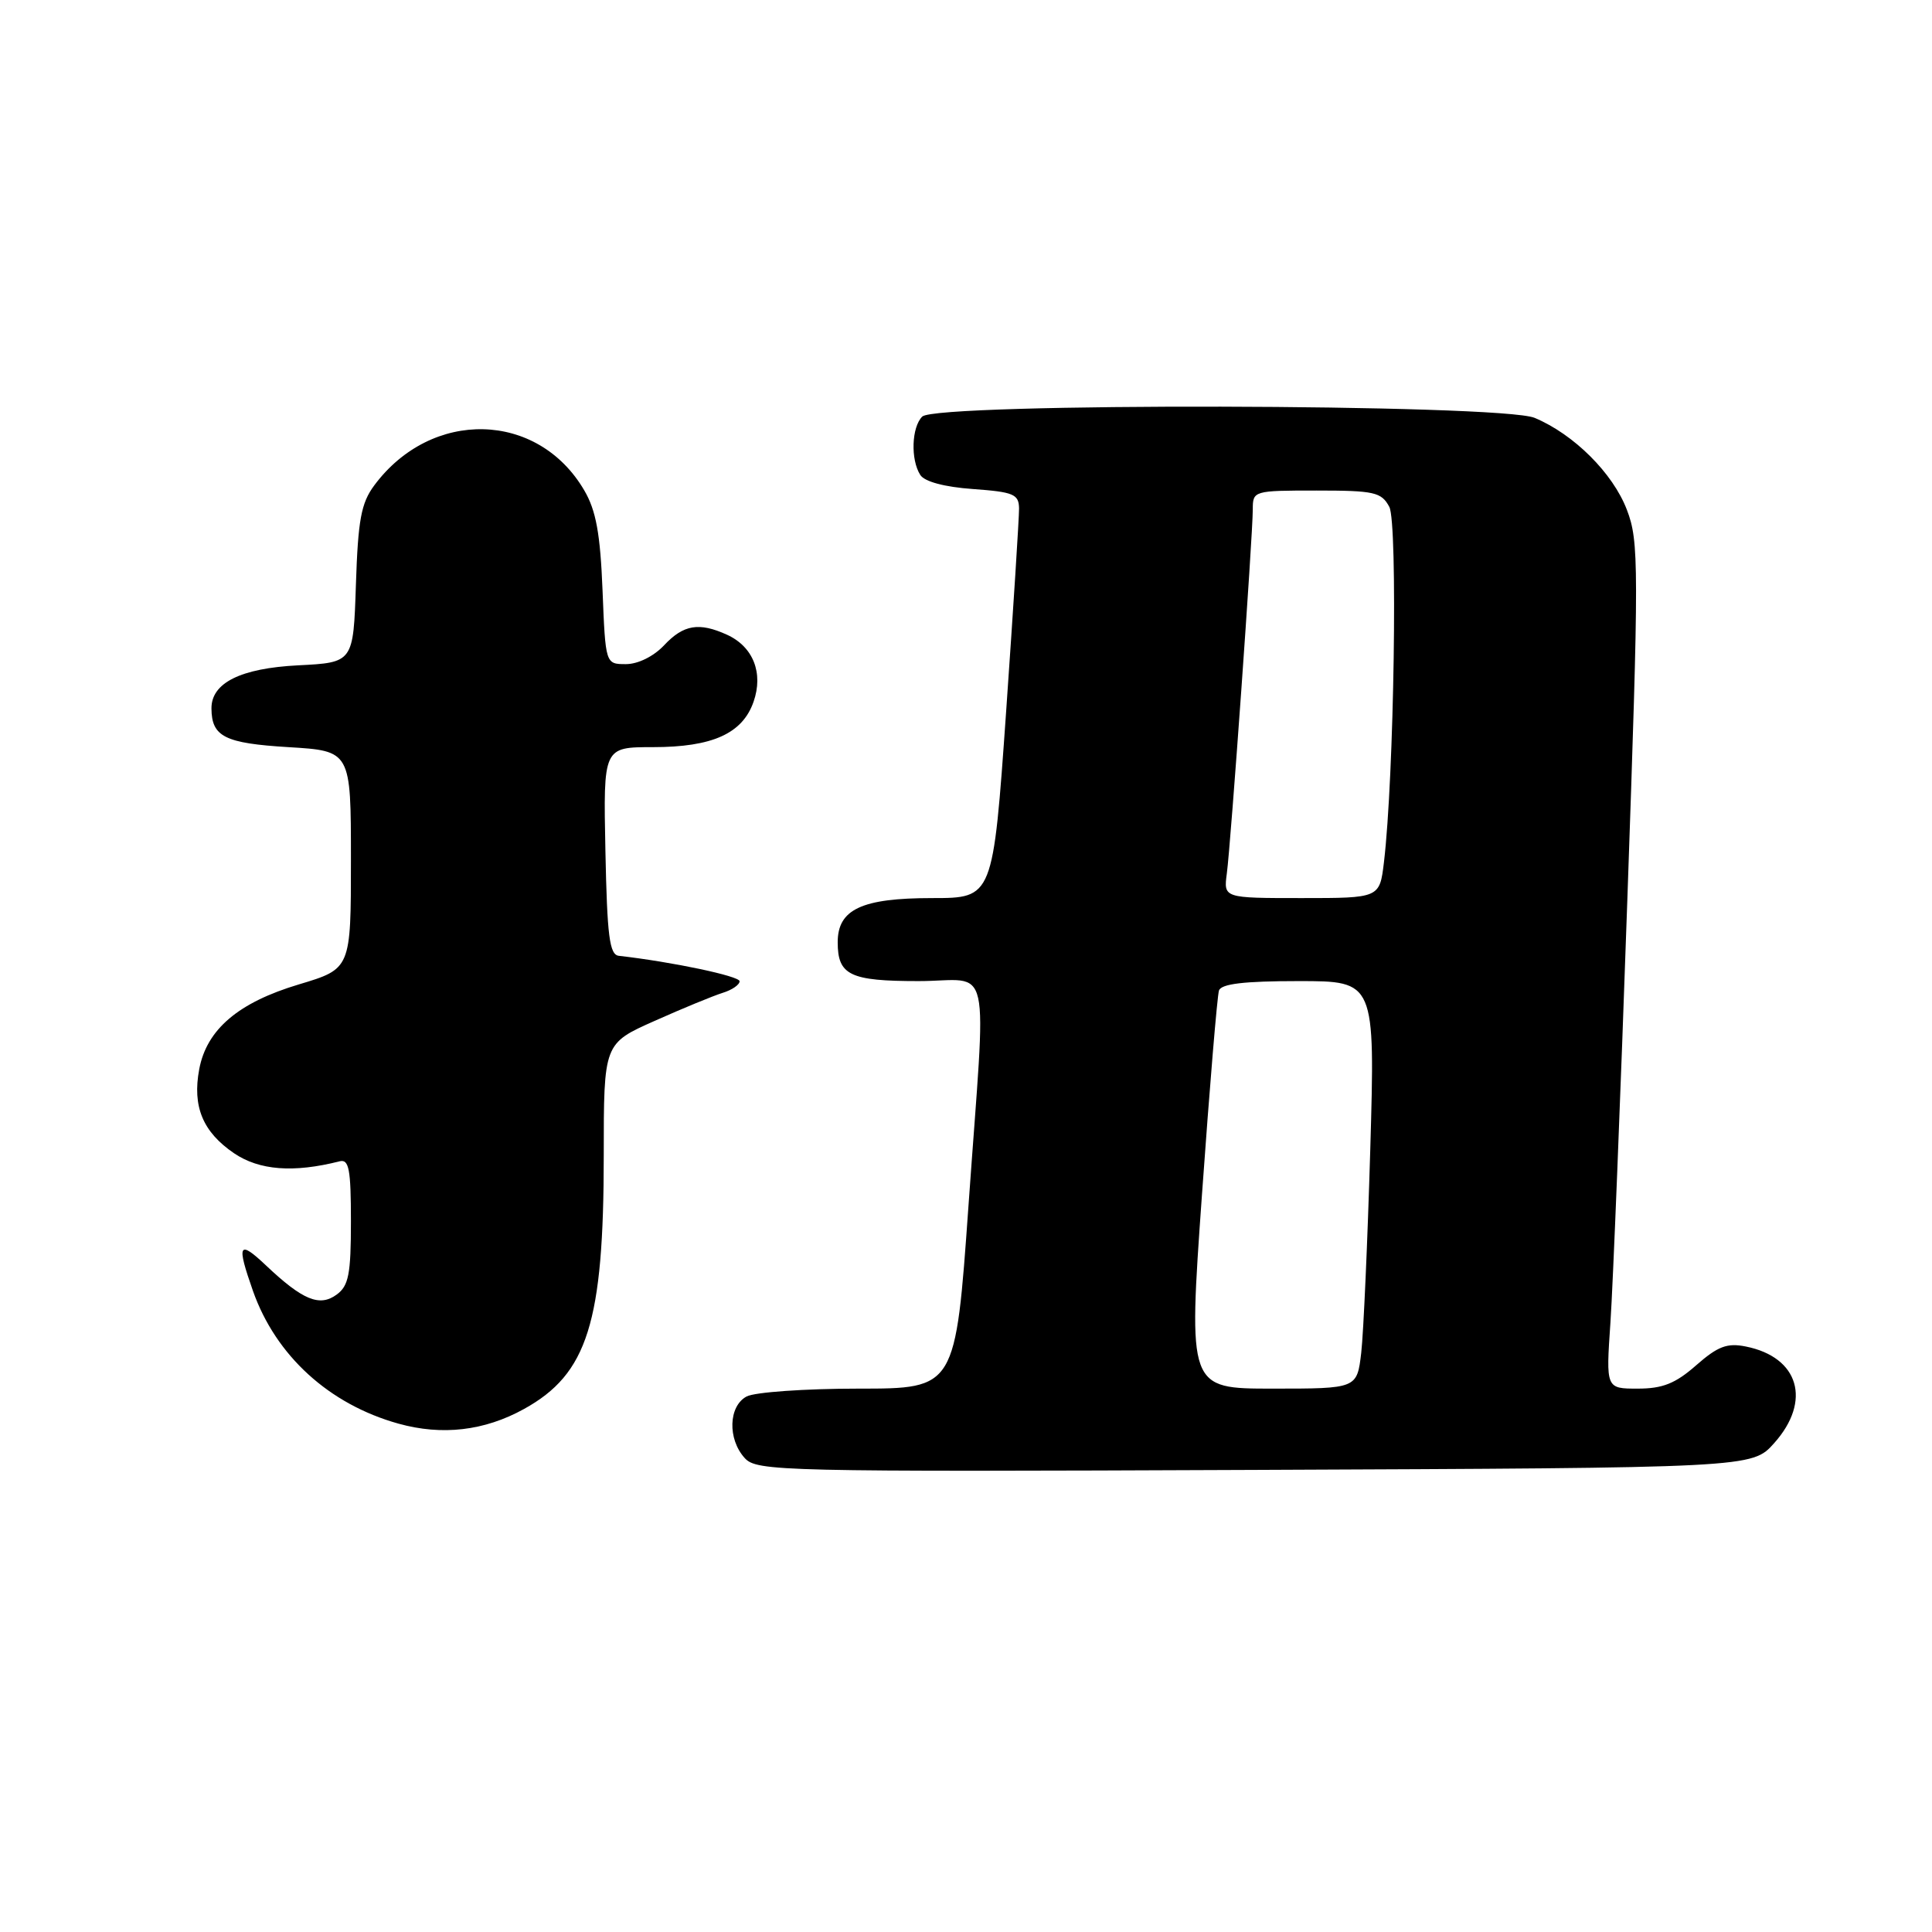<?xml version="1.0" encoding="UTF-8" standalone="no"?>
<!DOCTYPE svg PUBLIC "-//W3C//DTD SVG 1.1//EN" "http://www.w3.org/Graphics/SVG/1.1/DTD/svg11.dtd" >
<svg xmlns="http://www.w3.org/2000/svg" xmlns:xlink="http://www.w3.org/1999/xlink" version="1.1" viewBox="0 0 256 256">
 <g >
 <path fill="currentColor"
d=" M 235.08 191.23 C 240.08 185.64 238.38 179.83 231.33 178.42 C 228.86 177.92 227.62 178.39 224.76 180.90 C 222.01 183.32 220.31 184.00 217.01 184.00 C 212.79 184.00 212.79 184.00 213.39 175.25 C 213.72 170.44 214.73 145.24 215.63 119.26 C 217.18 74.83 217.18 71.75 215.57 67.55 C 213.72 62.70 208.55 57.55 203.35 55.37 C 198.88 53.50 124.06 53.34 122.20 55.20 C 120.79 56.61 120.64 60.89 121.94 62.93 C 122.50 63.82 125.14 64.53 128.92 64.80 C 134.31 65.19 135.00 65.48 135.03 67.37 C 135.04 68.54 134.27 80.64 133.32 94.25 C 131.58 119.00 131.58 119.00 123.51 119.00 C 114.18 119.00 111.00 120.49 111.00 124.86 C 111.00 129.22 112.63 130.00 121.70 130.00 C 131.58 130.00 130.71 126.12 128.33 159.75 C 126.61 184.00 126.61 184.00 113.74 184.00 C 106.66 184.00 100.00 184.47 98.93 185.04 C 96.53 186.32 96.39 190.67 98.67 193.19 C 100.27 194.96 103.21 195.03 166.26 194.77 C 232.16 194.50 232.16 194.50 235.08 191.23 Z  M 69.43 186.70 C 77.86 182.05 80.00 175.23 80.00 153.08 C 80.00 138.27 80.00 138.27 86.75 135.27 C 90.46 133.61 94.51 131.95 95.75 131.56 C 96.99 131.18 98.00 130.49 98.00 130.02 C 98.00 129.34 89.11 127.46 82.00 126.65 C 80.76 126.51 80.45 124.07 80.22 112.74 C 79.94 99.00 79.94 99.00 86.52 99.00 C 94.40 99.00 98.38 97.20 99.85 92.99 C 101.18 89.18 99.80 85.69 96.34 84.11 C 92.63 82.42 90.57 82.76 88.00 85.50 C 86.62 86.97 84.54 88.00 82.94 88.00 C 80.23 88.00 80.23 88.00 79.84 78.23 C 79.54 70.72 78.98 67.64 77.42 64.98 C 71.27 54.45 57.16 54.12 49.59 64.32 C 47.85 66.66 47.44 68.89 47.16 77.47 C 46.82 87.79 46.82 87.79 39.50 88.16 C 31.87 88.55 27.98 90.49 28.02 93.90 C 28.05 97.62 29.80 98.49 38.21 99.00 C 46.50 99.50 46.50 99.50 46.50 113.93 C 46.50 128.37 46.50 128.37 39.60 130.44 C 31.57 132.84 27.39 136.41 26.40 141.67 C 25.47 146.62 26.87 149.99 31.01 152.81 C 34.36 155.08 38.88 155.43 45.00 153.88 C 46.24 153.56 46.50 154.92 46.50 161.83 C 46.50 168.85 46.20 170.38 44.61 171.54 C 42.35 173.20 40.10 172.27 35.25 167.68 C 31.61 164.24 31.32 164.81 33.52 171.06 C 36.55 179.64 43.61 186.08 52.80 188.64 C 58.58 190.25 64.19 189.60 69.43 186.70 Z  M 159.27 158.25 C 160.28 144.09 161.29 131.94 161.52 131.25 C 161.82 130.36 164.85 130.00 172.07 130.00 C 182.21 130.00 182.21 130.00 181.57 152.25 C 181.21 164.49 180.67 176.64 180.37 179.25 C 179.81 184.00 179.81 184.00 168.63 184.00 C 157.44 184.00 157.44 184.00 159.27 158.25 Z  M 162.56 115.75 C 163.09 111.81 166.00 70.99 166.00 67.49 C 166.00 65.03 166.11 65.00 174.46 65.00 C 182.12 65.00 183.04 65.21 184.09 67.16 C 185.23 69.30 184.73 102.96 183.38 114.25 C 182.81 119.00 182.81 119.00 172.47 119.00 C 162.13 119.00 162.13 119.00 162.56 115.75 Z "/>
</g>
</svg>